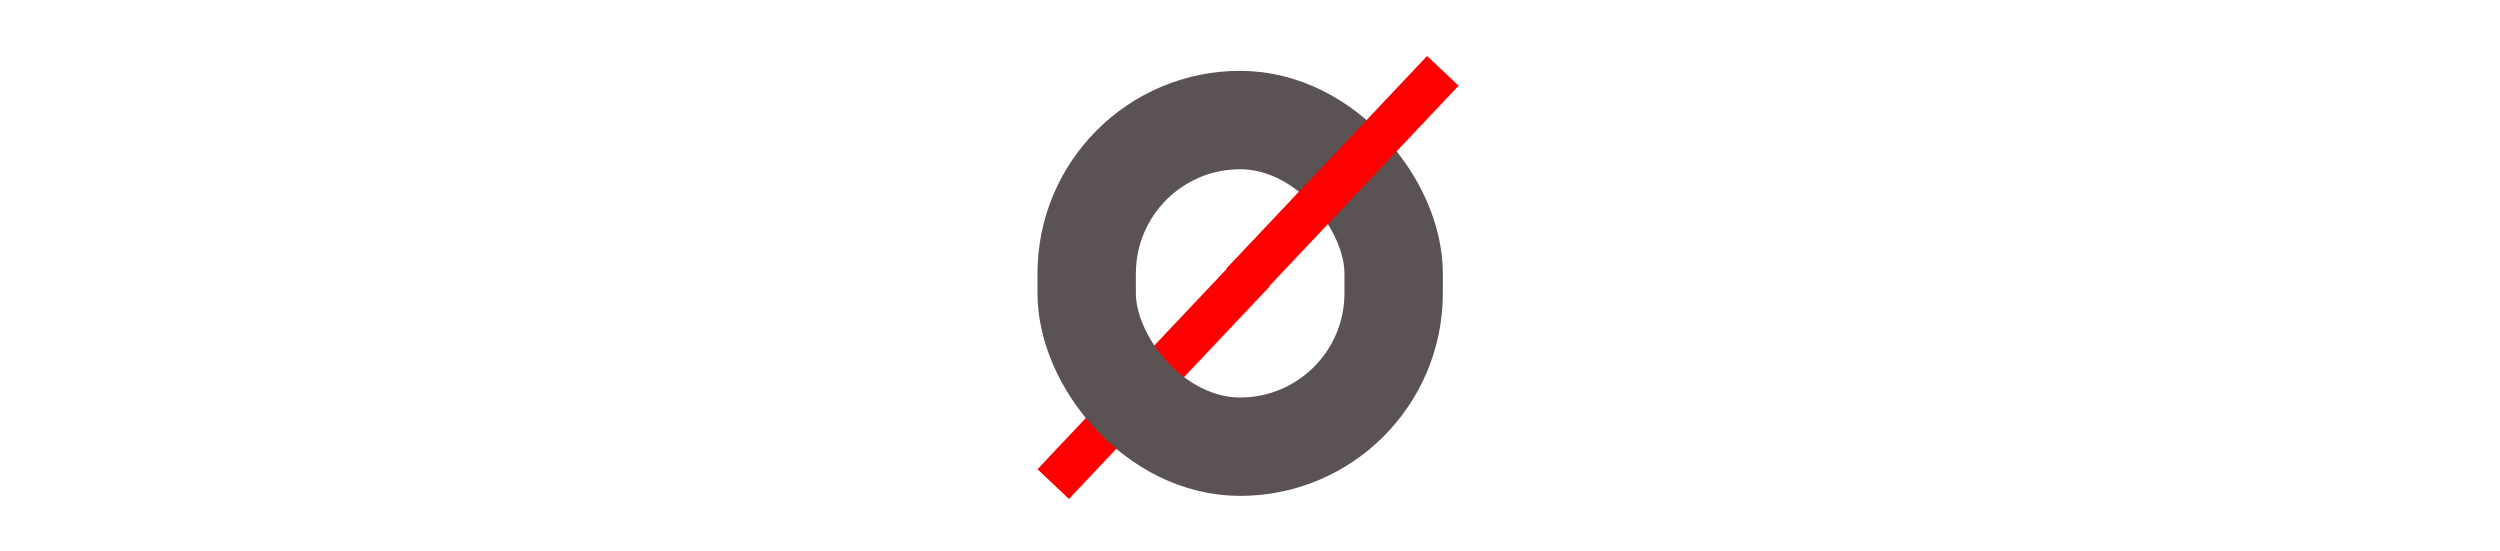 <svg xmlns="http://www.w3.org/2000/svg" width="608" height="134" viewBox="0 0 108 140">
  <g id="Group_1" data-name="Group 1" transform="translate(-982 -232)">
    <line id="Line_2" data-name="Line 2" y1="54" x2="51" transform="translate(986 301)" fill="none" stroke="red" stroke-width="11"/>
    <g id="Rectangle_2" data-name="Rectangle 2" transform="translate(982 250)" fill="none" stroke="#5b5353" stroke-width="25">
      <rect width="103" height="108" rx="51.5" stroke="none"/>
      <rect x="12.5" y="12.5" width="78" height="83" rx="39" fill="none"/>
    </g>
    <line id="Line_1" data-name="Line 1" y1="54" x2="51" transform="translate(1034 250)" fill="none" stroke="red" stroke-width="11"/>
  </g>
</svg>
